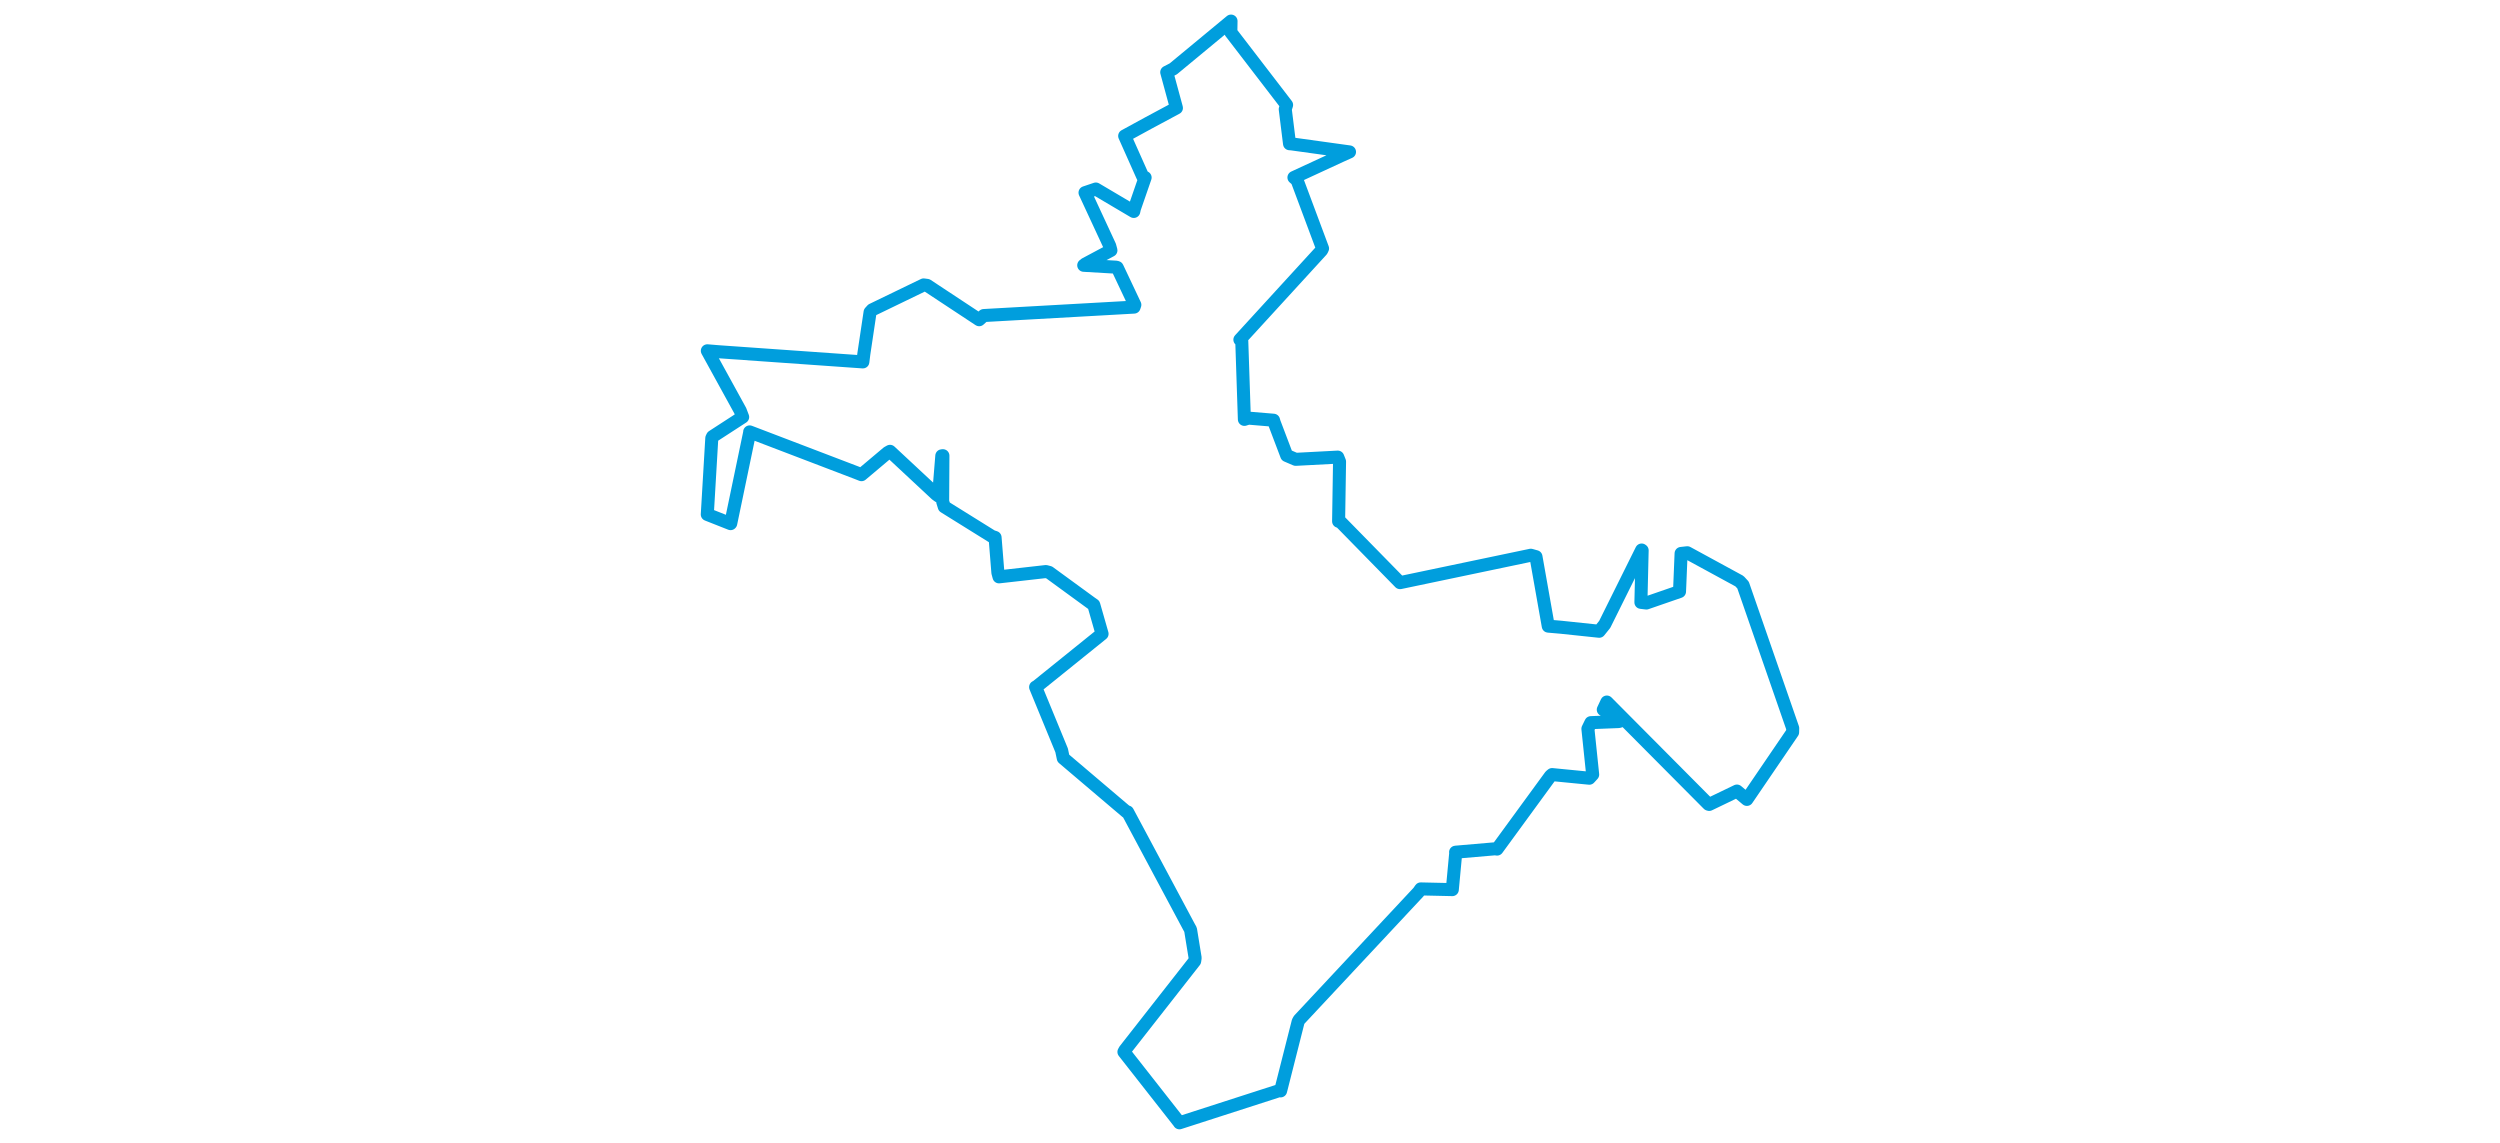 <svg viewBox="0 0 450.274 457.175" width="1000" xmlns="http://www.w3.org/2000/svg"><polygon points="8.053,205.776 17.362,209.454 17.433,209.373 25.015,172.959 24.999,172.762 67.604,189.033 69.732,189.869 80.183,181.069 81.147,180.53 99.592,197.717 100.551,198.426 101.86,182.328 102.302,182.282 102.196,200.599 102.842,202.693 121.915,214.569 123.162,214.973 124.292,229.062 124.743,230.741 143.492,228.621 144.796,228.963 161.703,241.298 162.652,241.959 165.665,252.49 165.963,253.544 139.857,274.592 139.379,274.841 149.791,300.151 150.444,303.268 175.753,324.759 176.165,324.767 200.72,370.725 201.357,371.869 203.19,383.15 203.011,384.429 175.116,420.03 174.708,420.768 196.867,449.011 196.911,449.123 236.75,436.27 237.376,436.354 244.393,408.673 244.811,407.915 292.57,356.796 293.427,355.566 305.655,355.838 306.058,355.852 307.434,341.125 307.373,340.878 323.226,339.511 323.958,339.634 345.32,310.378 345.966,309.831 360.862,311.286 362.204,309.819 360.299,291.52 361.49,289.062 372.643,288.622 373.91,288.2 366.449,283.862 367.878,280.815 408.498,321.678 408.812,321.773 419.916,316.422 423.894,319.762 442.186,292.901 442.222,291.283 422.36,234.024 420.918,232.463 400.057,221.1 397.573,221.378 397.05,234.168 396.94,236.621 383.693,241.203 381.5,240.942 381.995,220.158 381.794,220.008 367.026,249.752 364.817,252.504 349.529,250.896 344.438,250.453 339.525,222.677 337.455,222.095 285.302,233.028 285.137,233.052 261.056,208.469 260.579,208.524 260.955,184.651 260.239,182.843 243.4,183.733 239.824,182.192 234.775,168.883 234.559,168.088 224.505,167.25 222.889,167.753 221.844,136.348 221.092,135.868 253.799,100.132 254.156,99.383 243.967,72.091 242.712,70.995 261.582,62.27 264.942,60.766 241.778,57.551 240.949,57.49 239.235,43.672 239.775,41.975 217.474,12.94 217.546,8.433 194.449,27.545 191.83,28.898 195.495,42.385 195.708,43.184 184.322,49.3 175.007,54.384 182.229,70.576 183.185,71.022 178.896,83.433 178.643,84.578 163.474,75.608 159.146,77.069 169.028,98.361 169.509,100.153 159.225,105.642 158.628,106.121 171.619,106.875 172.024,107.006 179.073,121.926 178.765,122.84 118.65,126.216 116.802,127.89 95.993,114.156 94.597,113.971 74.018,123.929 73.168,124.874 70.666,141.602 70.279,144.761 12.438,140.683 8.072,140.32 21.244,164.289 22.202,166.819 10.164,174.626 9.856,175.257 8.053,205.776" stroke="#009edd" stroke-width="5.212px" fill="none" stroke-linejoin="round" vector-effect="non-scaling-stroke"></polygon></svg>